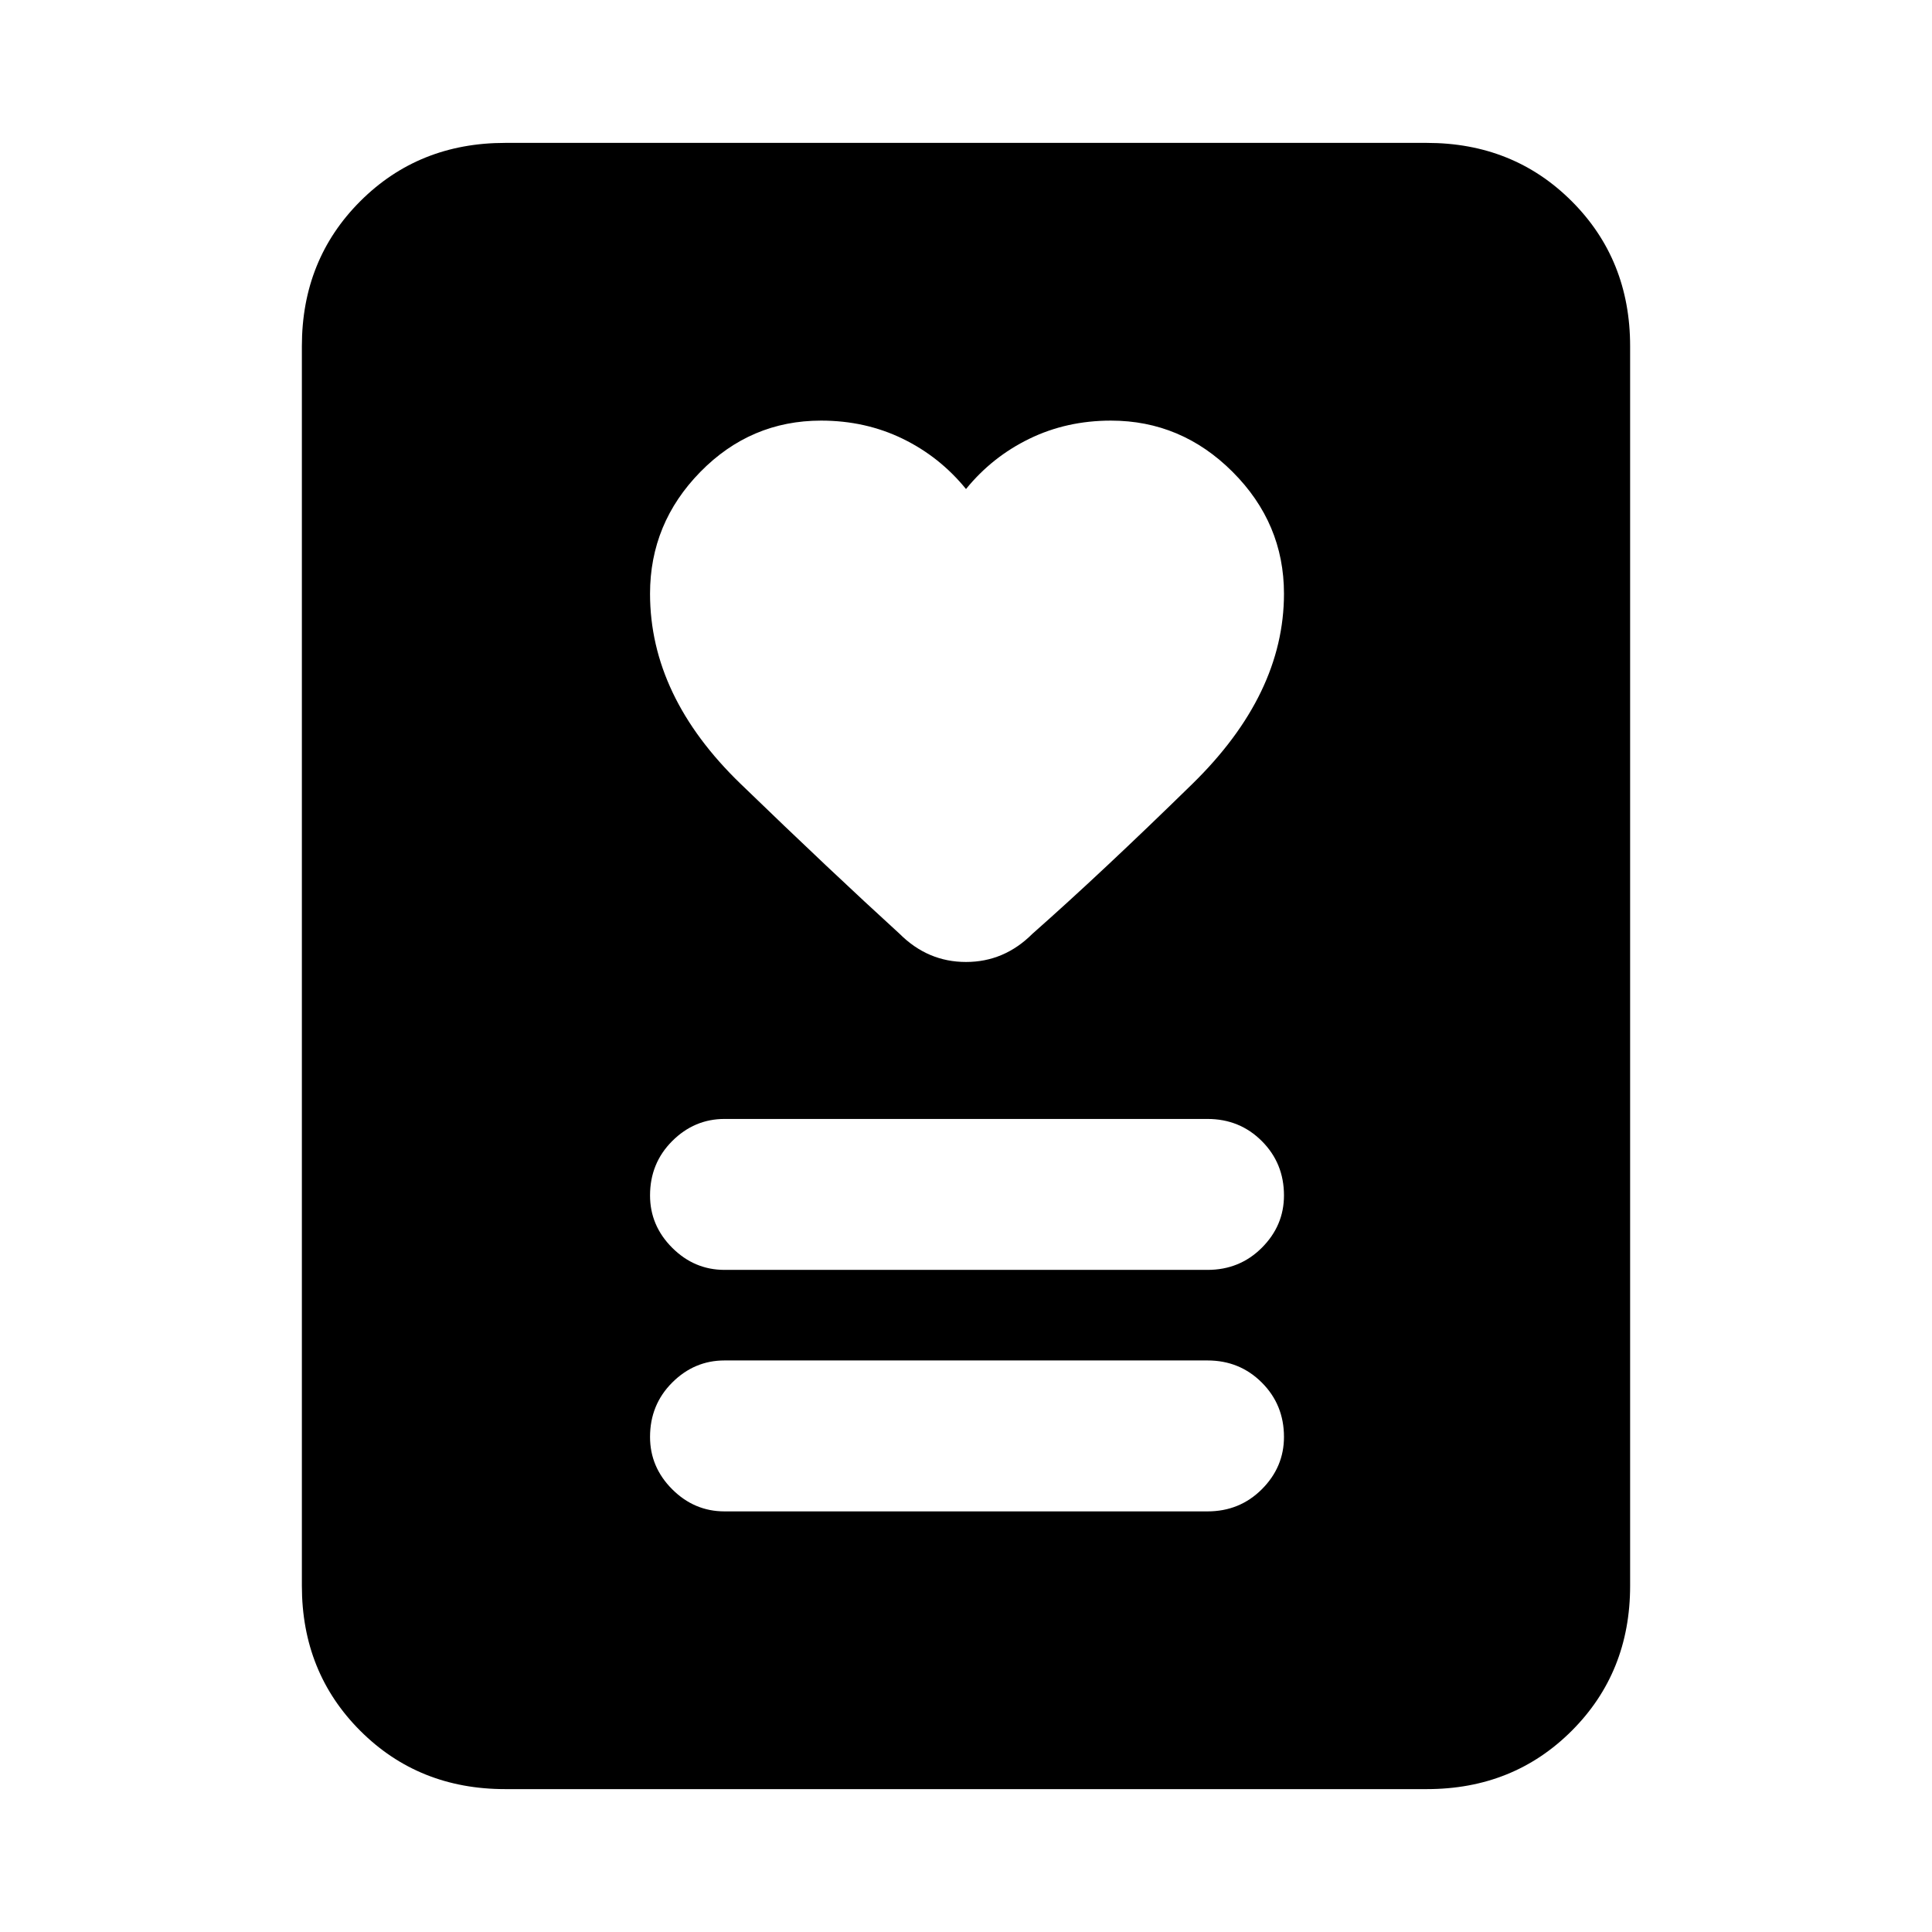 <svg xmlns="http://www.w3.org/2000/svg" height="24" width="24"><path d="M9 18.775h6q.4 0 .675-.275t.275-.65q0-.4-.275-.675T15 16.9H9q-.375 0-.65.275t-.275.675q0 .375.275.65t.65.275Zm0-3h6q.4 0 .675-.275t.275-.65q0-.4-.275-.675T15 13.9H9q-.375 0-.65.275t-.275.675q0 .375.275.65t.65.275Zm3-9.7q-.325-.4-.787-.625-.463-.225-1.013-.225-.875 0-1.5.637-.625.638-.625 1.513 0 1.275 1.125 2.362 1.125 1.088 1.975 1.863.35.35.825.35t.825-.35q.85-.75 1.987-1.862 1.138-1.113 1.138-2.363 0-.875-.638-1.513-.637-.637-1.512-.637-.55 0-1.012.225-.463.225-.788.625Zm5.725 16.15H6.275q-1.075 0-1.8-.725-.725-.725-.725-1.8V4.3q0-1.075.725-1.8.725-.725 1.8-.725h11.45q1.075 0 1.8.725.725.725.725 1.8v15.4q0 1.075-.725 1.8-.725.725-1.8.725Z"/></svg>
